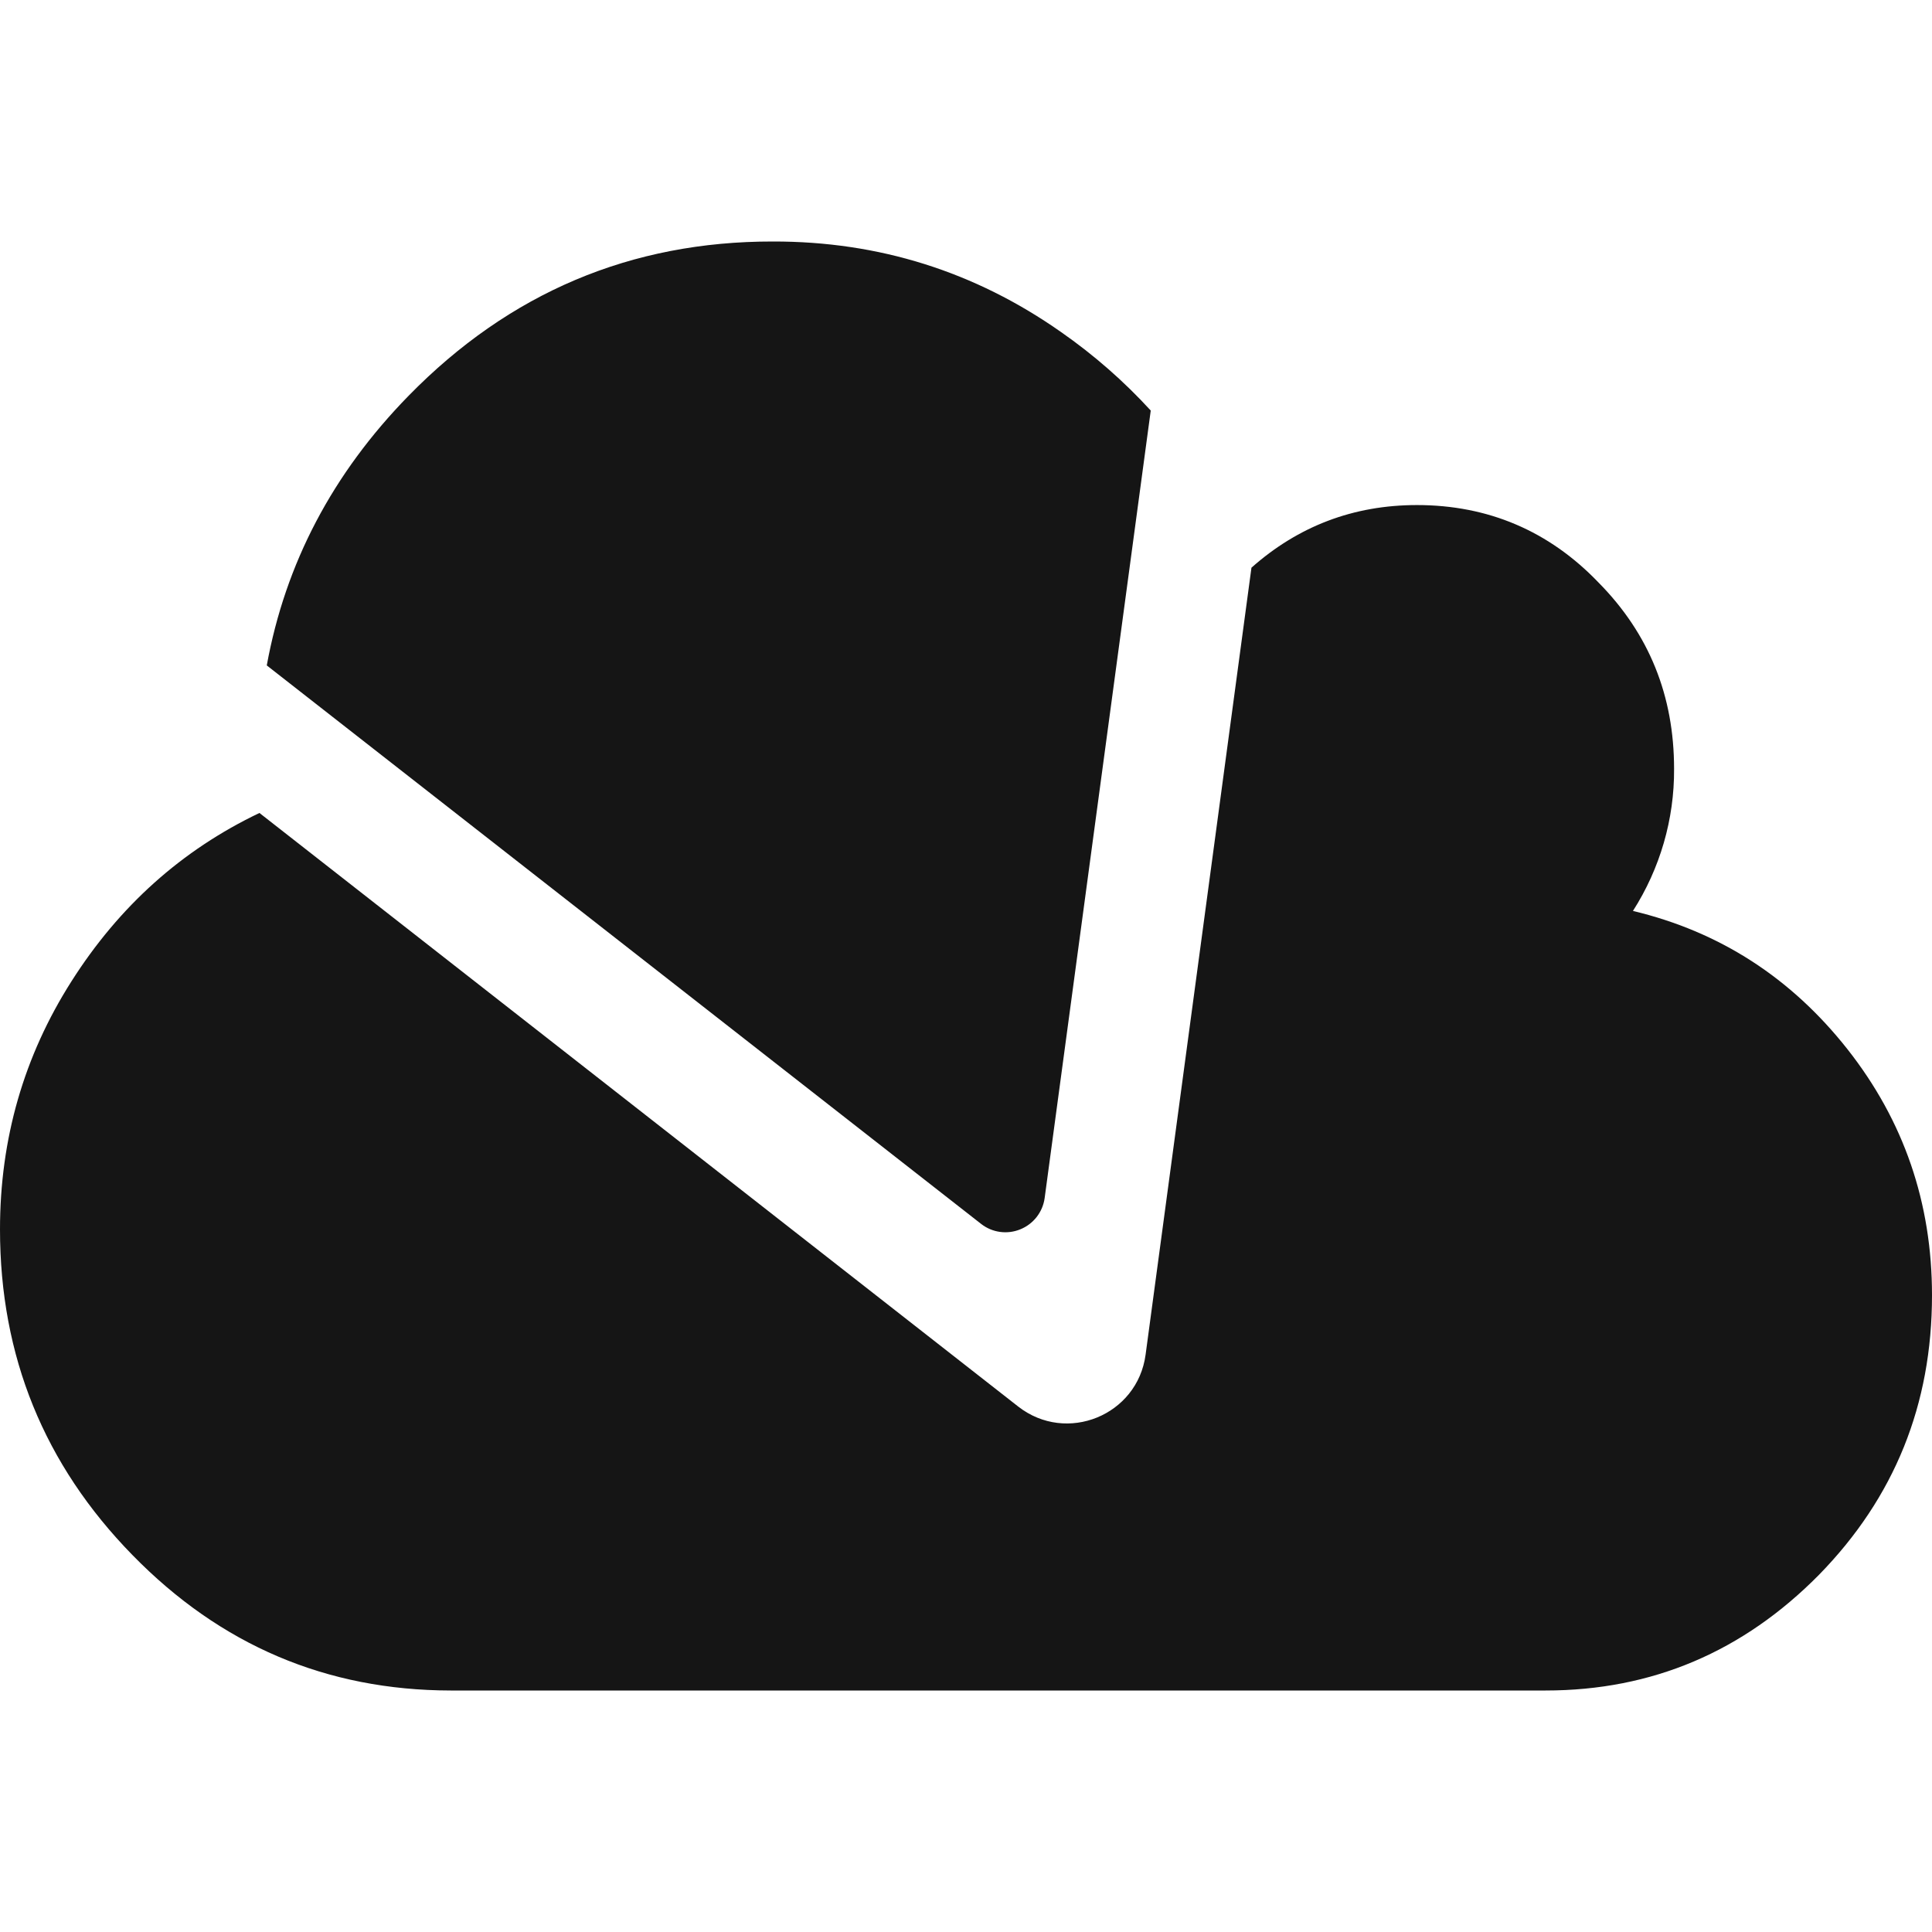 <?xml version="1.0" encoding="UTF-8"?>
<svg width="24px" height="24px" viewBox="0 0 24 24" version="1.1" xmlns="http://www.w3.org/2000/svg" xmlns:xlink="http://www.w3.org/1999/xlink">
    <title></title>
    <g id="Icons" stroke="none" stroke-width="1" fill="none" fill-rule="evenodd">
        <g id="Icons/3.-Size-lg/Object/pficon-cloud-tenant" fill="#151515">
            <path d="M13.181,4.125 C12.11,3.373 10.917,2.998 9.602,3 C7.838,2.998 6.329,3.636 5.077,4.915 C4.132,5.881 3.545,6.998 3.314,8.266 L12.188,15.204 C12.326,15.312 12.512,15.338 12.675,15.271 C12.838,15.205 12.953,15.057 12.977,14.883 L14.295,5.1 C13.961,4.735 13.587,4.408 13.181,4.125 M22.95,13.034 C22.249,12.145 21.361,11.573 20.285,11.316 C20.622,10.789 20.8,10.176 20.796,9.551 C20.796,8.644 20.487,7.873 19.856,7.235 C19.242,6.595 18.485,6.274 17.602,6.274 C16.812,6.274 16.127,6.537 15.546,7.052 L14.231,16.828 C14.13,17.583 13.249,17.941 12.649,17.473 L3.223,10.099 C2.259,10.559 1.481,11.256 0.888,12.19 C0.296,13.12 0,14.148 0,15.272 C0,16.847 0.548,18.195 1.645,19.317 C2.74,20.438 4.058,20.998 5.599,21 L19.2,21 C20.524,21 21.654,20.517 22.596,19.563 C23.536,18.602 24,17.447 24,16.09 C24,14.941 23.65,13.923 22.95,13.034" id="pficon-cloud-tenant"></path>
        </g>
    </g>
</svg>